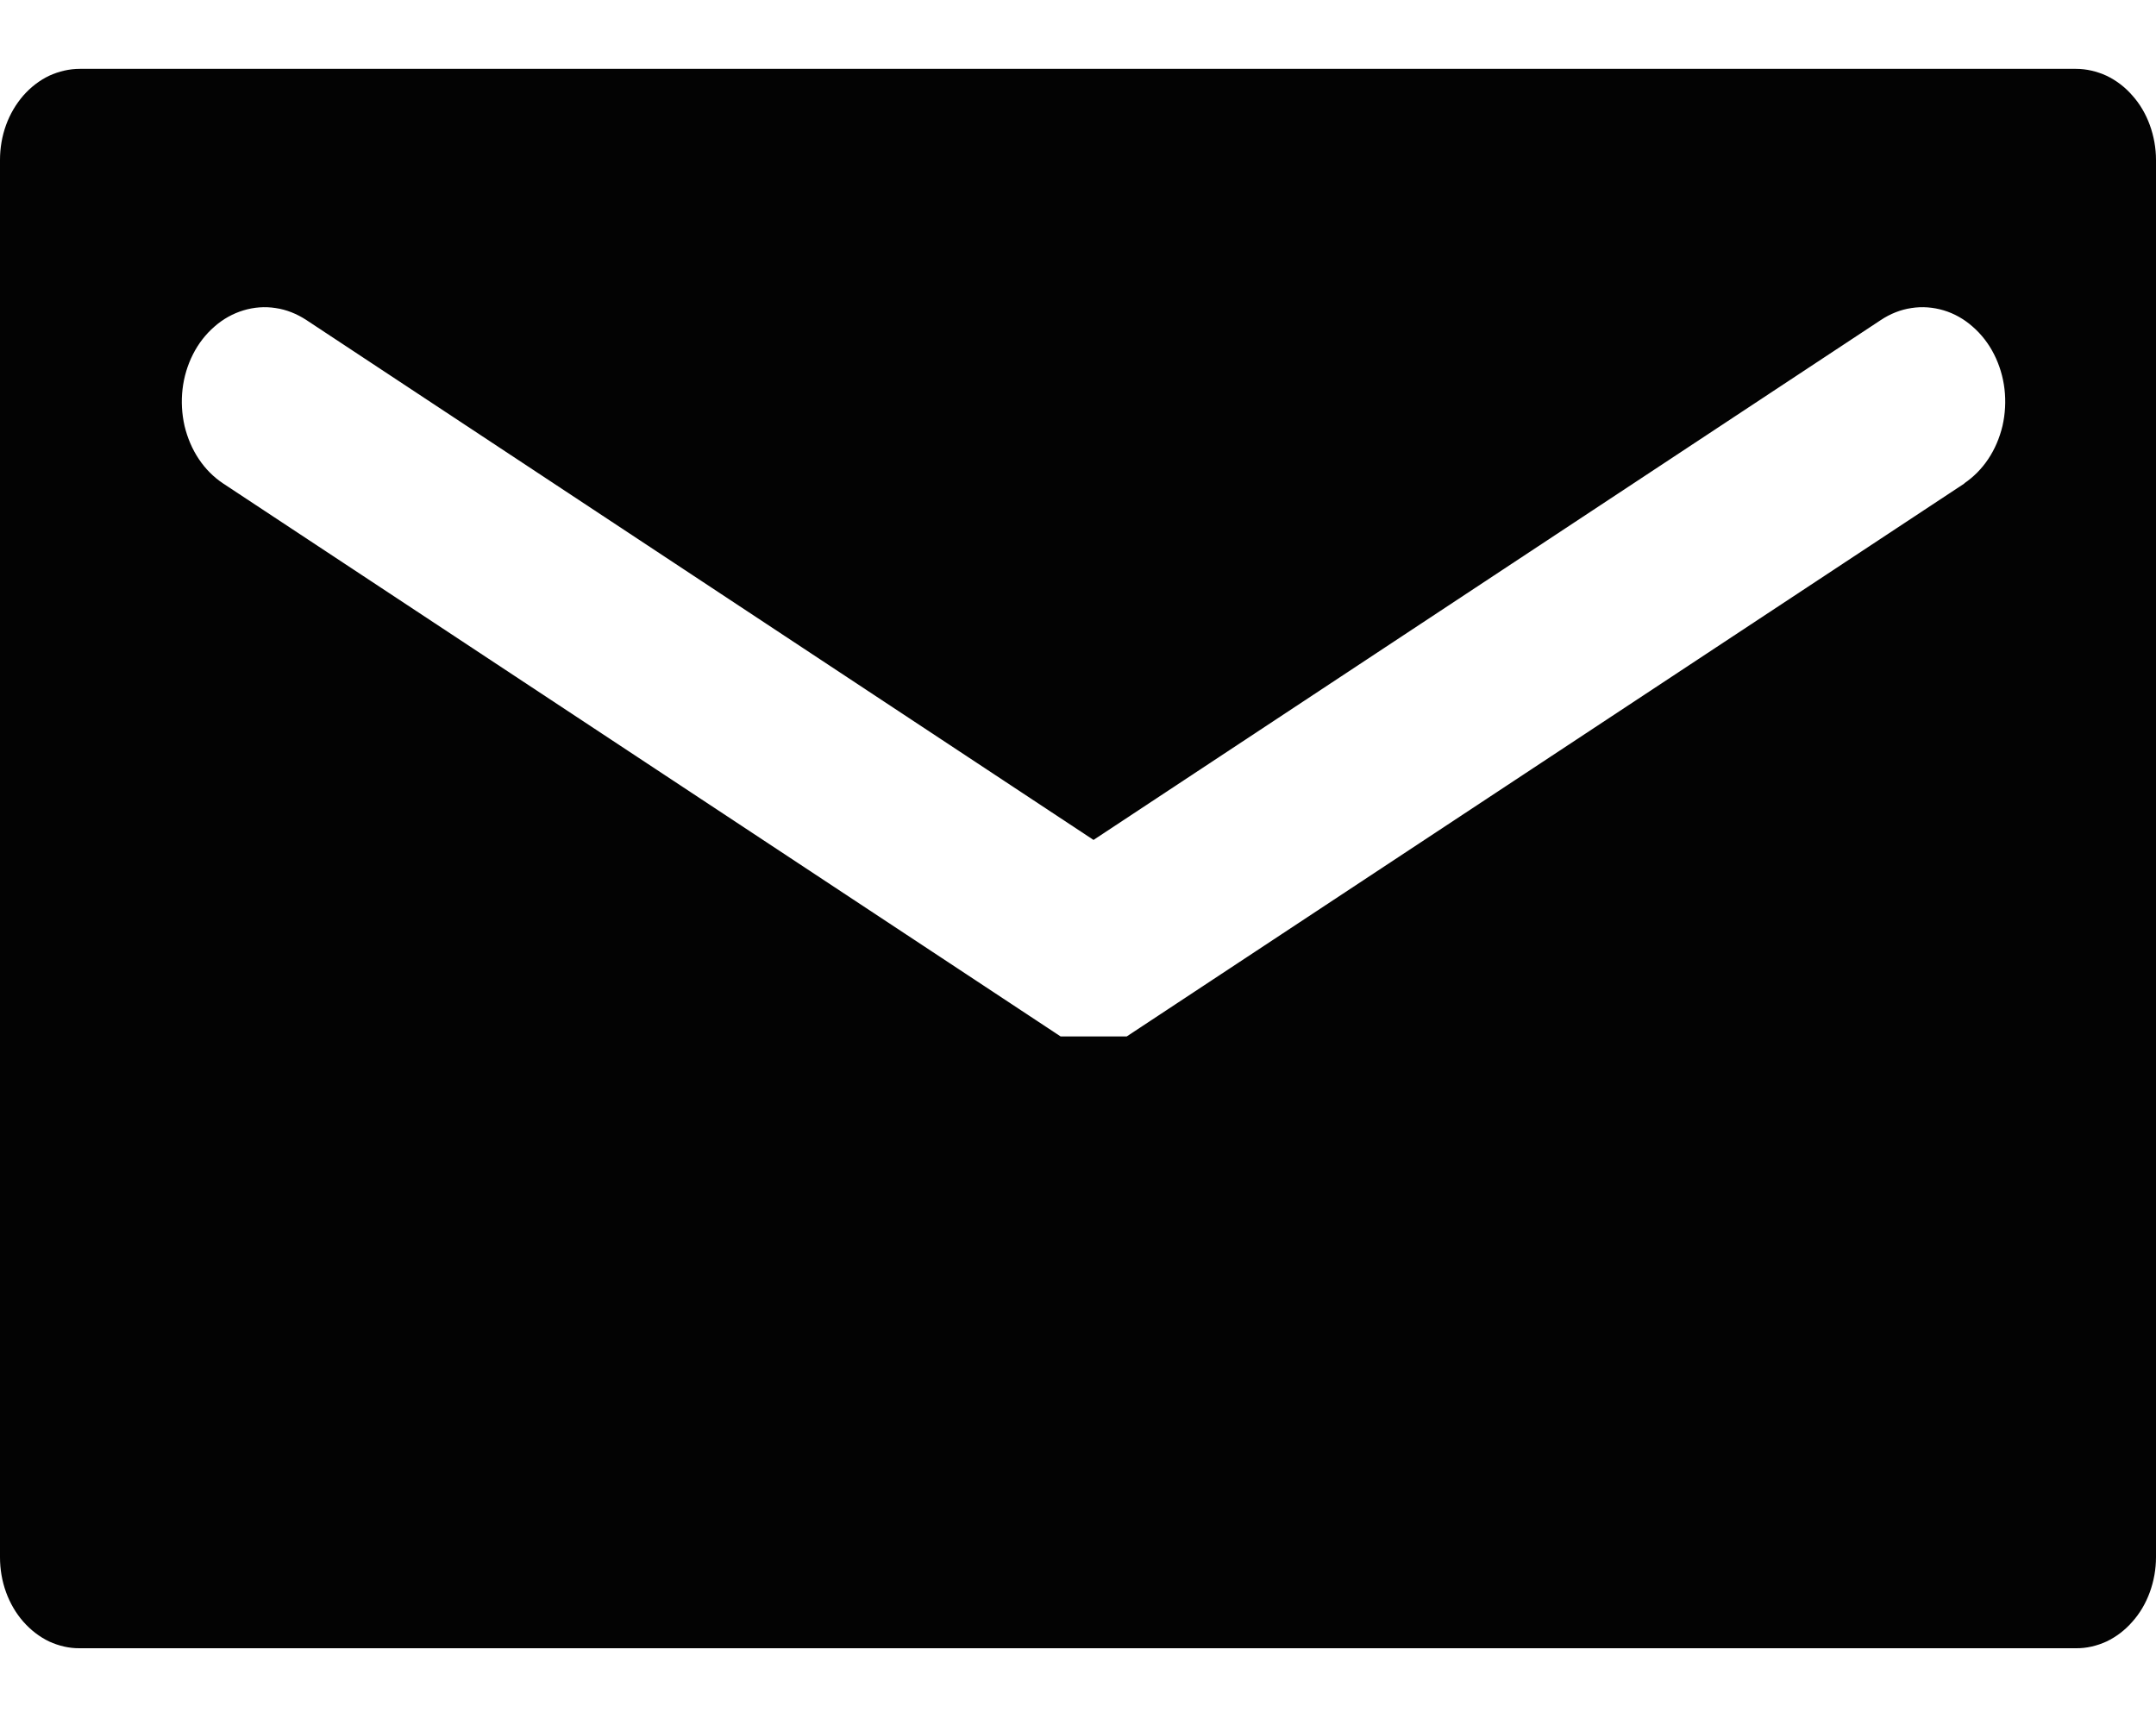 <svg width="15" height="12" viewBox="0 0 15 12" fill="none" xmlns="http://www.w3.org/2000/svg">
<path d="M14.443 0.479H0.555C0.482 0.479 0.41 0.496 0.342 0.527C0.275 0.559 0.214 0.606 0.162 0.665C0.111 0.724 0.07 0.793 0.042 0.87C0.014 0.947 -0 1.03 9.87603e-07 1.113V10.833C-0 10.916 0.014 10.999 0.042 11.076C0.07 11.153 0.111 11.223 0.162 11.281C0.214 11.34 0.275 11.387 0.342 11.419C0.41 11.45 0.482 11.467 0.555 11.466H14.443C14.516 11.467 14.588 11.45 14.656 11.419C14.723 11.387 14.785 11.34 14.836 11.281C14.888 11.223 14.929 11.153 14.957 11.076C14.985 10.999 15 10.916 15 10.833V1.113C15 1.03 14.985 0.947 14.957 0.87C14.929 0.793 14.888 0.723 14.836 0.665C14.785 0.606 14.723 0.559 14.656 0.527C14.588 0.496 14.516 0.479 14.443 0.479ZM13.669 3.362L7.839 7.21H7.379L1.552 3.363C1.486 3.319 1.429 3.262 1.383 3.193C1.337 3.124 1.304 3.046 1.284 2.963C1.265 2.879 1.26 2.792 1.27 2.707C1.28 2.621 1.305 2.539 1.343 2.464C1.381 2.389 1.432 2.324 1.492 2.272C1.552 2.219 1.621 2.181 1.694 2.159C1.767 2.137 1.843 2.131 1.918 2.143C1.993 2.154 2.065 2.183 2.131 2.226L7.608 5.843L13.086 2.226C13.151 2.183 13.223 2.154 13.298 2.143C13.373 2.131 13.449 2.137 13.523 2.159C13.596 2.181 13.664 2.219 13.724 2.272C13.784 2.324 13.835 2.389 13.873 2.464C13.911 2.539 13.936 2.621 13.946 2.707C13.956 2.792 13.951 2.879 13.932 2.963C13.912 3.046 13.879 3.124 13.833 3.193C13.787 3.262 13.73 3.319 13.665 3.363L13.669 3.362Z" fill="#030303"/>
</svg>
